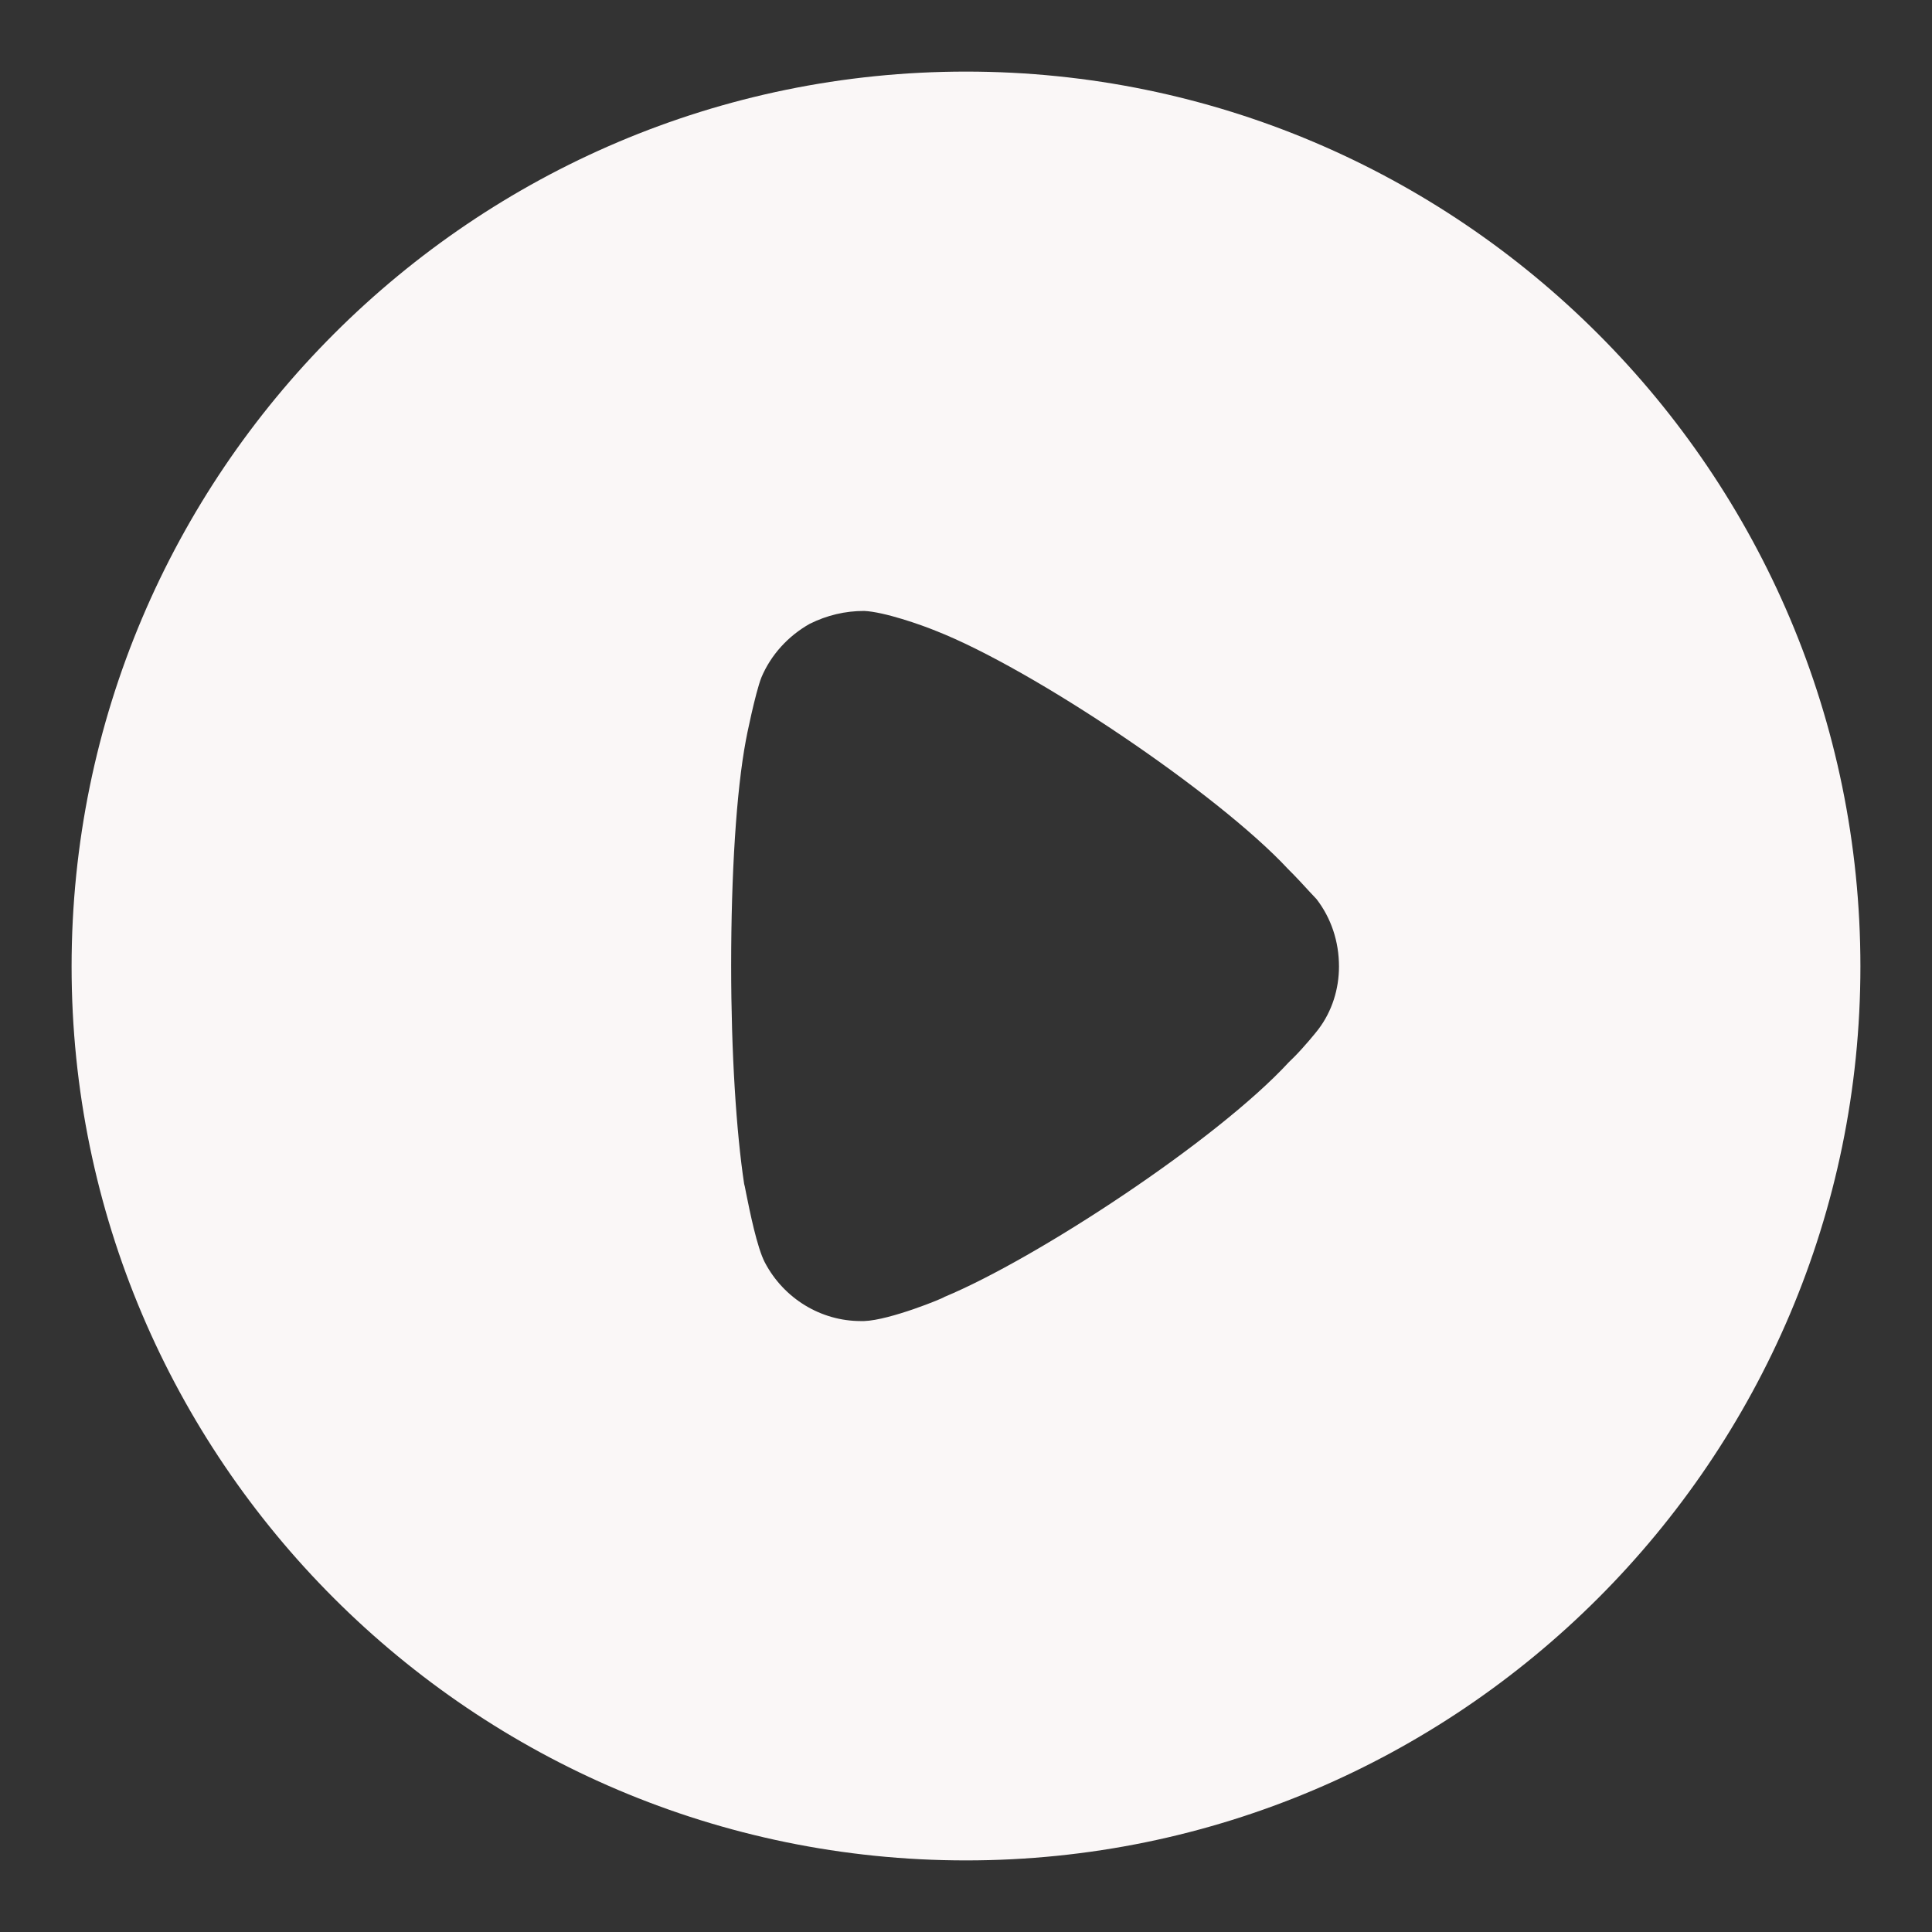 <svg width="18" height="18" viewBox="0 0 18 18" fill="none" xmlns="http://www.w3.org/2000/svg">
<rect x="0" y="0" width="18" height="18" fill="#333333" stroke="none"/>
<path fill-rule="evenodd" clip-rule="evenodd" d="M0.667 9.005C0.667 4.405 4.407 0.667 9 0.667C13.593 0.667 17.333 4.405 17.333 9.005C17.333 13.595 13.593 17.333 9 17.333C4.407 17.333 0.667 13.595 0.667 9.005ZM12.057 9.848C12.145 9.76 12.258 9.623 12.282 9.591C12.411 9.422 12.475 9.213 12.475 9.005C12.475 8.771 12.402 8.554 12.266 8.377C12.255 8.366 12.233 8.342 12.204 8.311C12.15 8.252 12.074 8.169 12 8.096C11.341 7.388 9.619 6.23 8.718 5.877C8.582 5.821 8.236 5.7 8.051 5.692C7.874 5.692 7.705 5.732 7.544 5.812C7.343 5.925 7.182 6.102 7.094 6.311C7.037 6.455 6.949 6.89 6.949 6.898C6.86 7.372 6.812 8.144 6.812 8.996C6.812 9.809 6.86 10.548 6.933 11.03C6.935 11.032 6.942 11.067 6.952 11.12C6.985 11.283 7.053 11.623 7.126 11.762C7.303 12.099 7.649 12.308 8.019 12.308H8.051C8.292 12.3 8.799 12.091 8.799 12.083C9.652 11.729 11.333 10.628 12.008 9.896L12.057 9.848Z" fill="#FAF7F7"/>
</svg>
